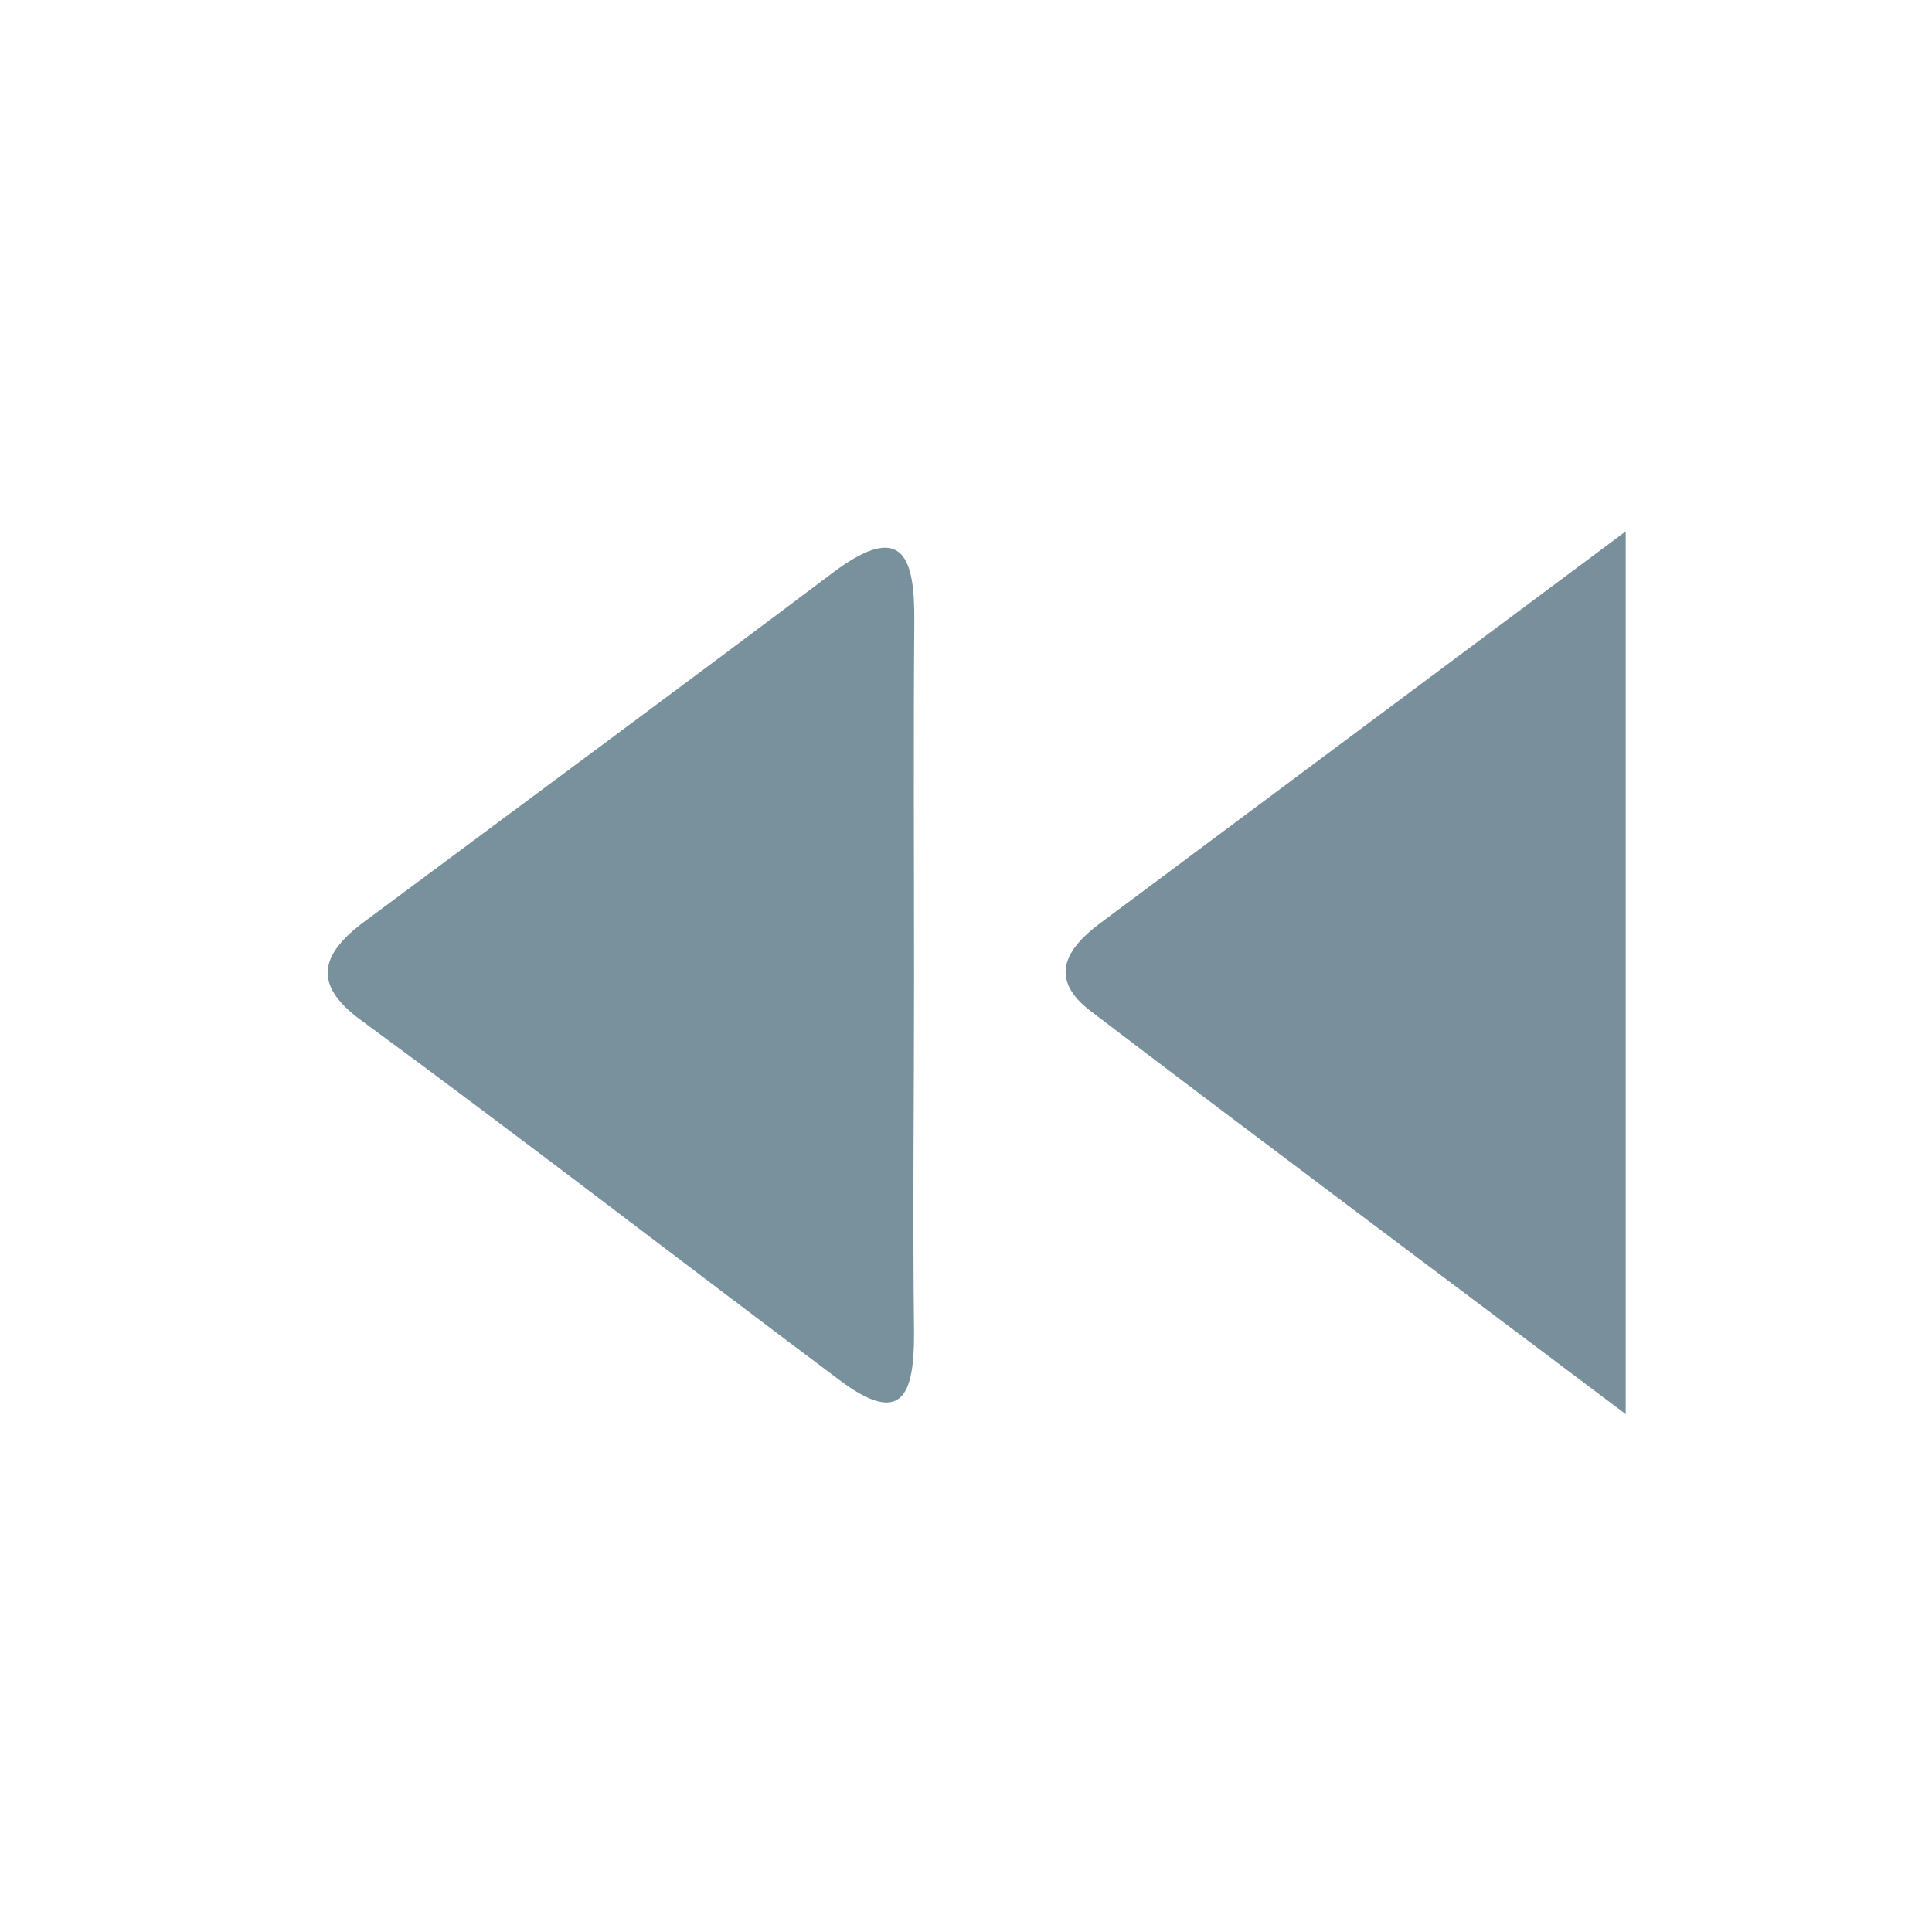 <svg width="24" height="24" viewBox="0 0 24 24" fill="none" xmlns="http://www.w3.org/2000/svg">
<path d="M11.355 12.153C11.355 13.629 11.337 15.101 11.355 16.574C11.355 17.323 11.206 17.723 10.439 17.152C8.456 15.667 6.482 14.139 4.483 12.672C3.872 12.226 3.998 11.859 4.483 11.481C6.448 10.02 8.404 8.575 10.35 7.111C11.227 6.454 11.364 6.94 11.358 7.722C11.346 9.204 11.355 10.68 11.355 12.153Z" fill="#79919D"/>
<path d="M20.195 6.601V17.567C17.87 15.816 15.71 14.206 13.555 12.565C13.024 12.165 13.228 11.798 13.659 11.474L20.195 6.601Z" fill="#79909C"/>
</svg>
